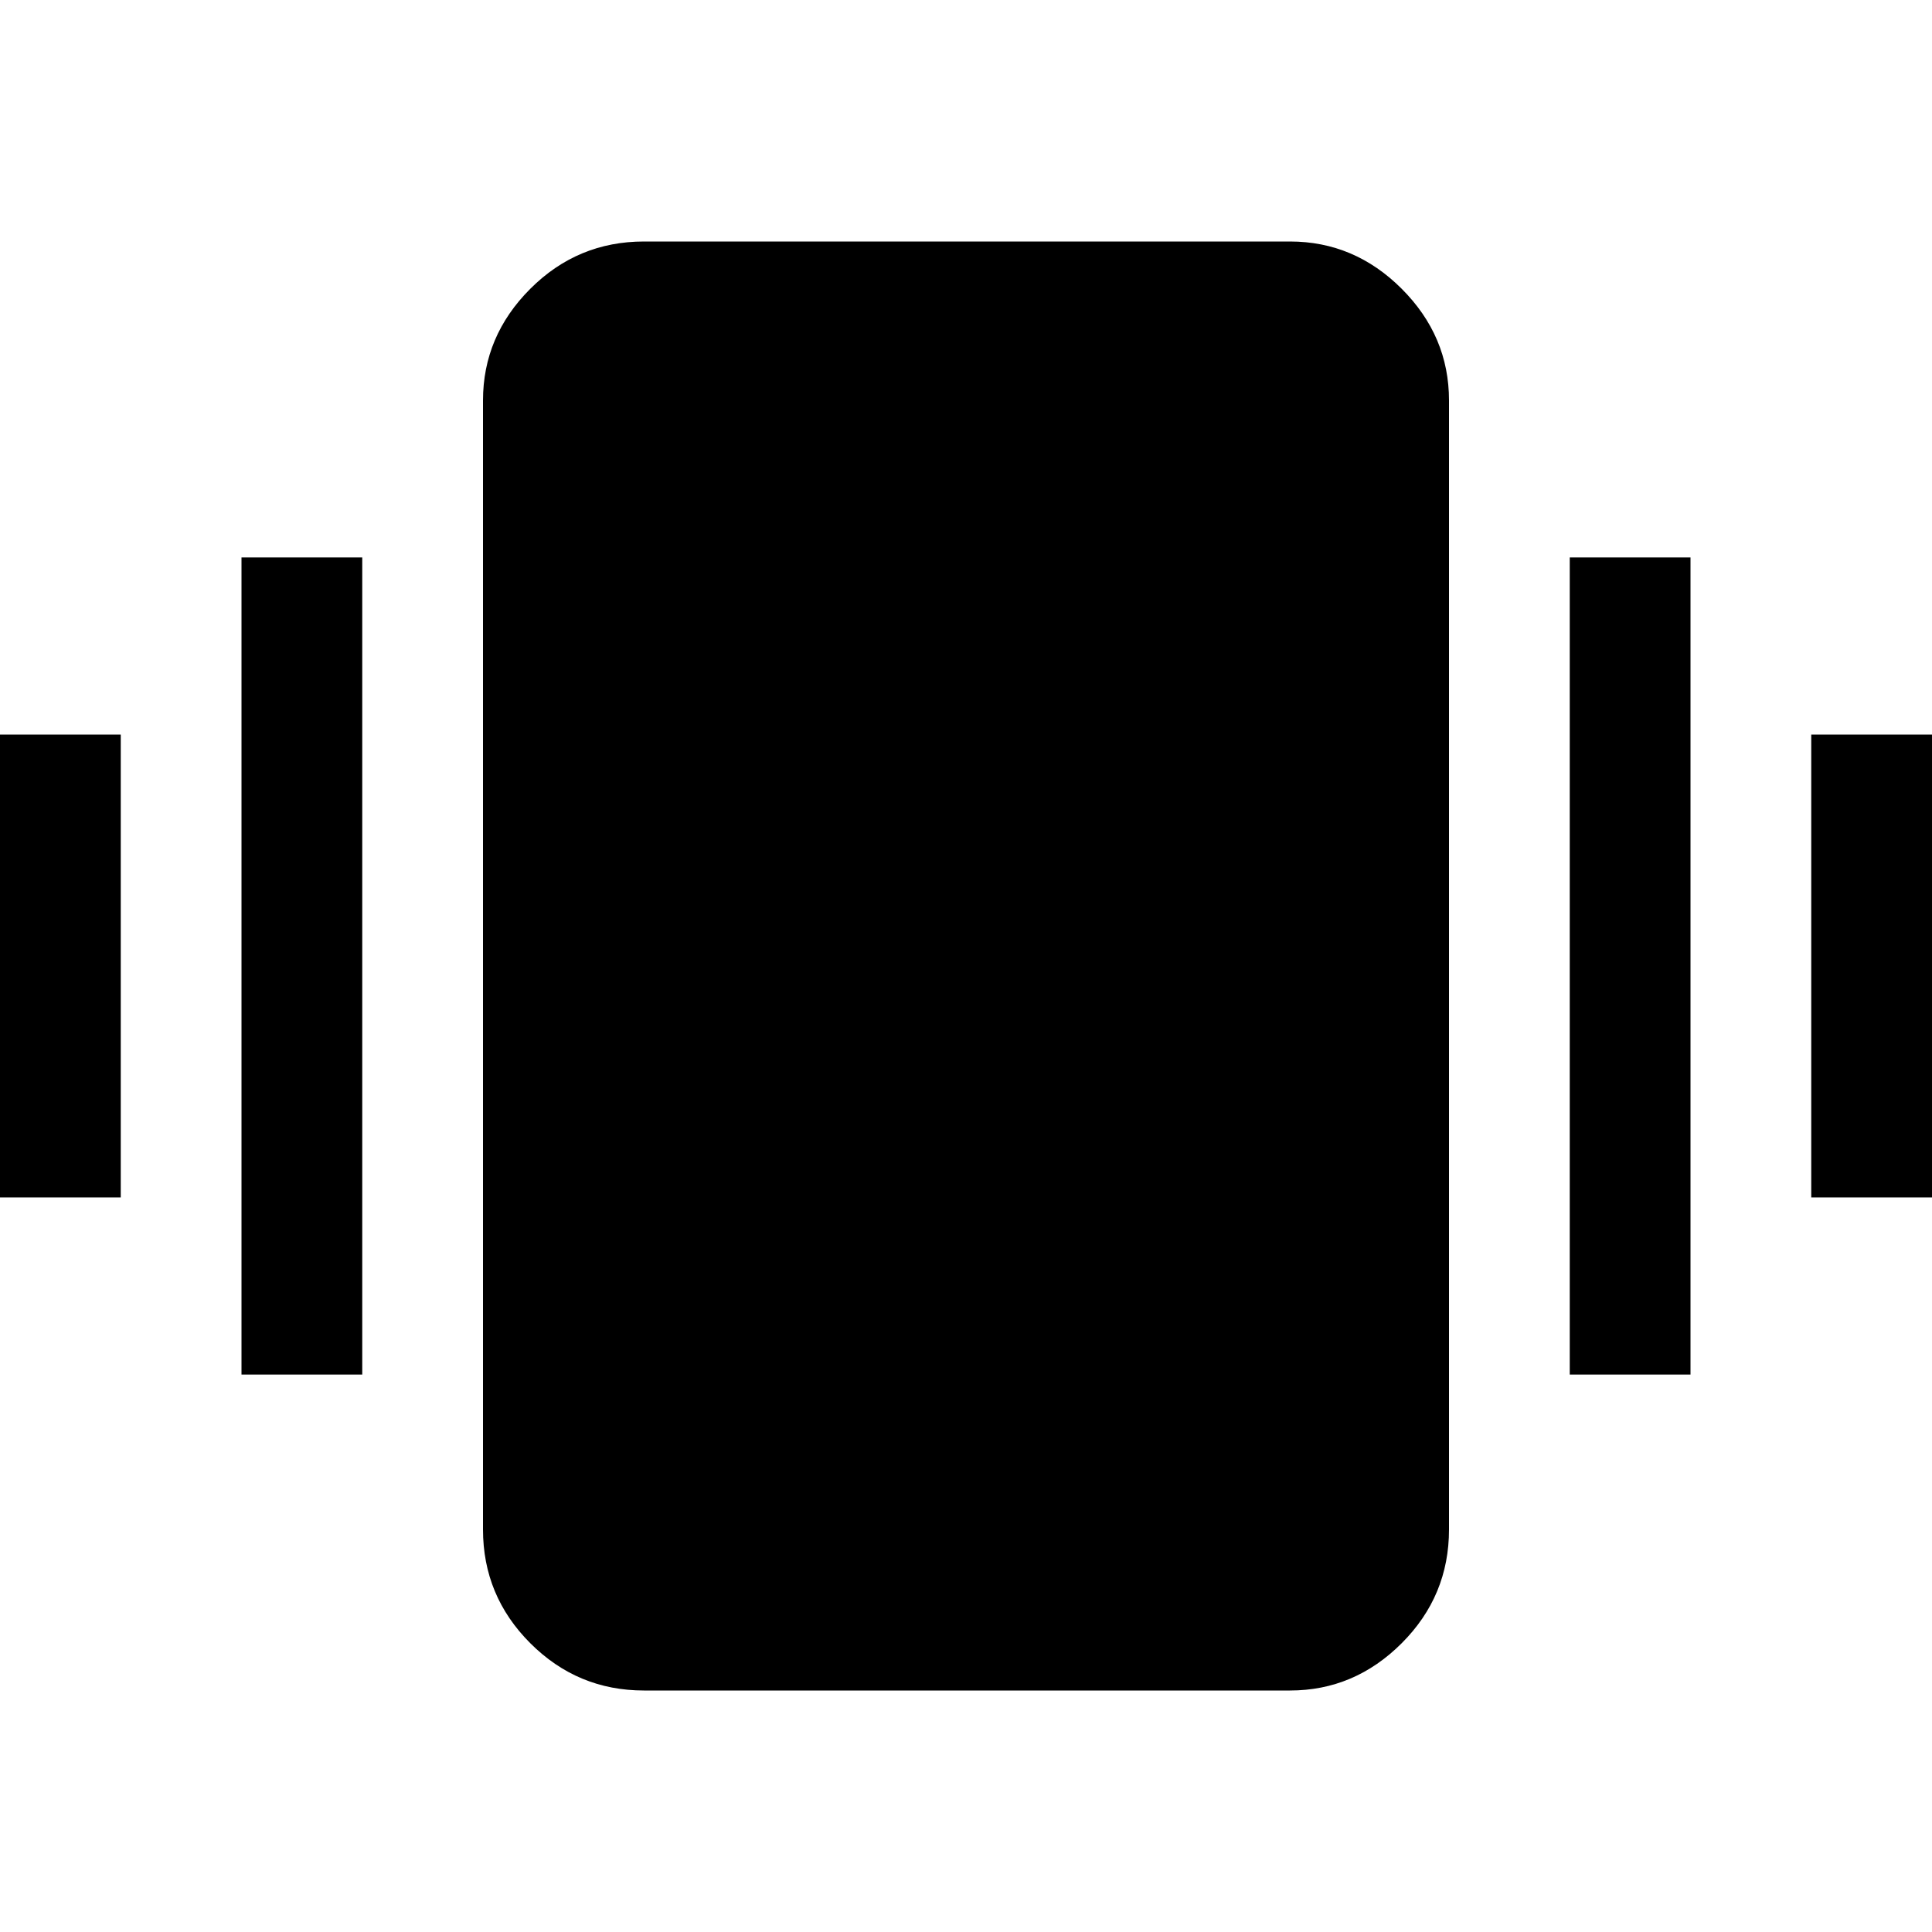 <svg xmlns="http://www.w3.org/2000/svg" height="48" width="48"><path d="M0 29.75v-11.5h3v11.5Zm6 4.4v-20.3h3v20.3Zm39-4.4v-11.5h3v11.5Zm-6 4.4v-20.3h3v20.3ZM16 42q-1.65 0-2.825-1.175Q12 39.65 12 38V9.95q0-1.6 1.175-2.775Q14.35 6 16 6h16.05q1.6 0 2.775 1.175Q36 8.35 36 9.95V38q0 1.65-1.175 2.825Q33.65 42 32.05 42Z"/></svg>